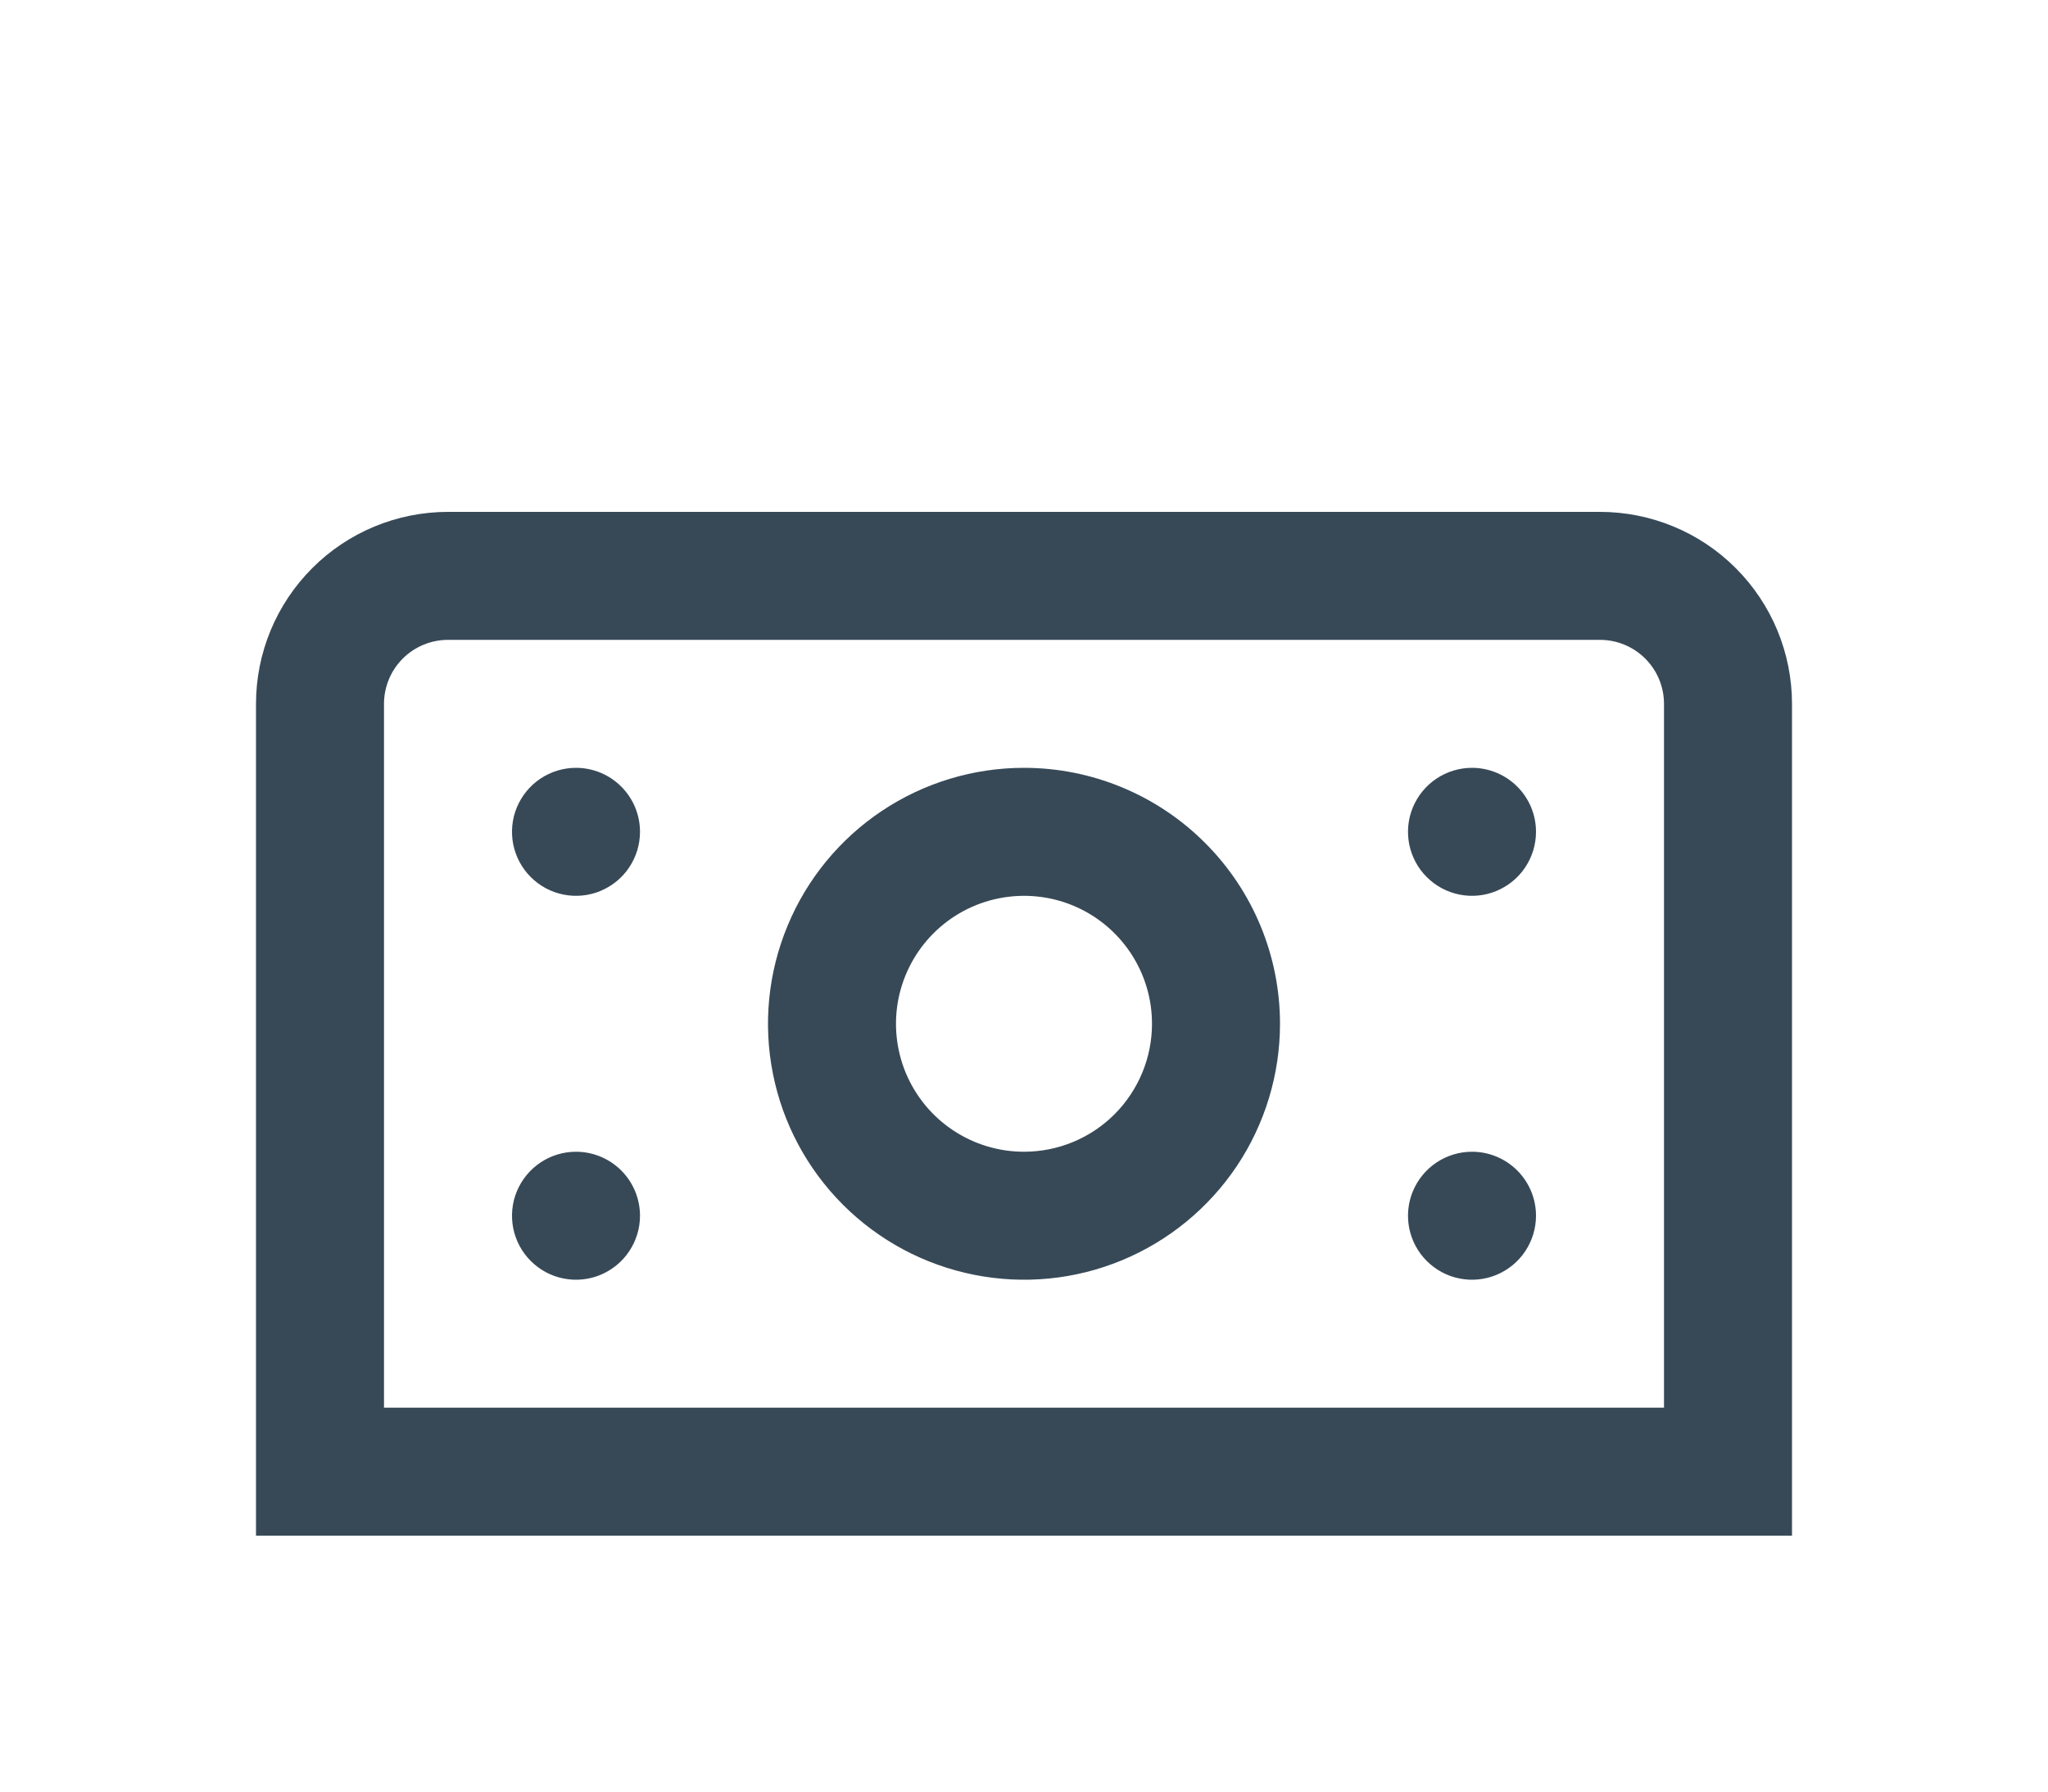 <svg width="32" height="28" viewBox="0 0 32 28" fill="none" xmlns="http://www.w3.org/2000/svg">
<g clip-path="url(#clip0_403_3409)" filter="url(#filter0_d_403_3409)">
<path d="M25 4H7C6.204 4 5.441 4.316 4.879 4.879C4.316 5.442 4 6.205 4 7V20H28V7C28 6.205 27.684 5.442 27.121 4.879C26.559 4.316 25.796 4 25 4V4ZM26 18H6V7C6 6.735 6.105 6.481 6.293 6.293C6.48 6.106 6.735 6 7 6H25C25.265 6 25.52 6.106 25.707 6.293C25.895 6.481 26 6.735 26 7V18ZM16 8C15.209 8 14.435 8.235 13.778 8.674C13.12 9.114 12.607 9.739 12.305 10.47C12.002 11.2 11.922 12.005 12.077 12.781C12.231 13.557 12.612 14.269 13.172 14.829C13.731 15.388 14.444 15.769 15.22 15.923C15.996 16.078 16.8 15.999 17.531 15.696C18.262 15.393 18.886 14.88 19.326 14.223C19.765 13.565 20 12.791 20 12C20 10.939 19.579 9.922 18.828 9.172C18.078 8.422 17.061 8 16 8V8ZM16 14C15.604 14 15.218 13.883 14.889 13.663C14.56 13.444 14.304 13.131 14.152 12.766C14.001 12.4 13.961 11.998 14.038 11.61C14.116 11.222 14.306 10.866 14.586 10.586C14.866 10.306 15.222 10.116 15.61 10.039C15.998 9.962 16.4 10.001 16.765 10.152C17.131 10.304 17.443 10.56 17.663 10.889C17.883 11.218 18 11.605 18 12C18 12.531 17.789 13.039 17.414 13.415C17.039 13.79 16.53 14 16 14ZM10 9C10 9.198 9.941 9.391 9.831 9.556C9.722 9.72 9.565 9.848 9.383 9.924C9.2 10 8.999 10.02 8.805 9.981C8.611 9.943 8.433 9.847 8.293 9.707C8.153 9.568 8.058 9.389 8.019 9.195C7.981 9.001 8 8.8 8.076 8.618C8.152 8.435 8.28 8.279 8.444 8.169C8.609 8.059 8.802 8 9 8C9.265 8 9.52 8.106 9.707 8.293C9.895 8.481 10 8.735 10 9ZM24 9C24 9.198 23.941 9.391 23.831 9.556C23.722 9.72 23.565 9.848 23.383 9.924C23.2 10 22.999 10.02 22.805 9.981C22.611 9.943 22.433 9.847 22.293 9.707C22.153 9.568 22.058 9.389 22.019 9.195C21.981 9.001 22 8.8 22.076 8.618C22.152 8.435 22.28 8.279 22.444 8.169C22.609 8.059 22.802 8 23 8C23.265 8 23.52 8.106 23.707 8.293C23.895 8.481 24 8.735 24 9ZM10 15C10 15.198 9.941 15.391 9.831 15.556C9.722 15.72 9.565 15.848 9.383 15.924C9.2 16 8.999 16.02 8.805 15.981C8.611 15.943 8.433 15.847 8.293 15.707C8.153 15.568 8.058 15.389 8.019 15.195C7.981 15.001 8 14.8 8.076 14.618C8.152 14.435 8.28 14.279 8.444 14.169C8.609 14.059 8.802 14 9 14C9.265 14 9.52 14.106 9.707 14.293C9.895 14.481 10 14.735 10 15ZM24 15C24 15.198 23.941 15.391 23.831 15.556C23.722 15.72 23.565 15.848 23.383 15.924C23.2 16 22.999 16.02 22.805 15.981C22.611 15.943 22.433 15.847 22.293 15.707C22.153 15.568 22.058 15.389 22.019 15.195C21.981 15.001 22 14.8 22.076 14.618C22.152 14.435 22.28 14.279 22.444 14.169C22.609 14.059 22.802 14 23 14C23.265 14 23.52 14.106 23.707 14.293C23.895 14.481 24 14.735 24 15Z" fill="#374957"/>
</g>
<defs>
<filter id="filter0_d_403_3409" x="0" y="0" width="32" height="32" filterUnits="userSpaceOnUse" color-interpolation-filters="sRGB">
<feFlood flood-opacity="0" result="BackgroundImageFix"/>
<feColorMatrix in="SourceAlpha" type="matrix" values="0 0 0 0 0 0 0 0 0 0 0 0 0 0 0 0 0 0 127 0" result="hardAlpha"/>
<feOffset dy="4"/>
<feGaussianBlur stdDeviation="2"/>
<feComposite in2="hardAlpha" operator="out"/>
<feColorMatrix type="matrix" values="0 0 0 0 0 0 0 0 0 0 0 0 0 0 0 0 0 0 0.25 0"/>
<feBlend mode="normal" in2="BackgroundImageFix" result="effect1_dropShadow_403_3409"/>
<feBlend mode="normal" in="SourceGraphic" in2="effect1_dropShadow_403_3409" result="shape"/>
</filter>
<clipPath id="clip0_403_3409">
<rect width="24" height="24" fill="white" transform="translate(4)"/>
</clipPath>
</defs>
</svg>
